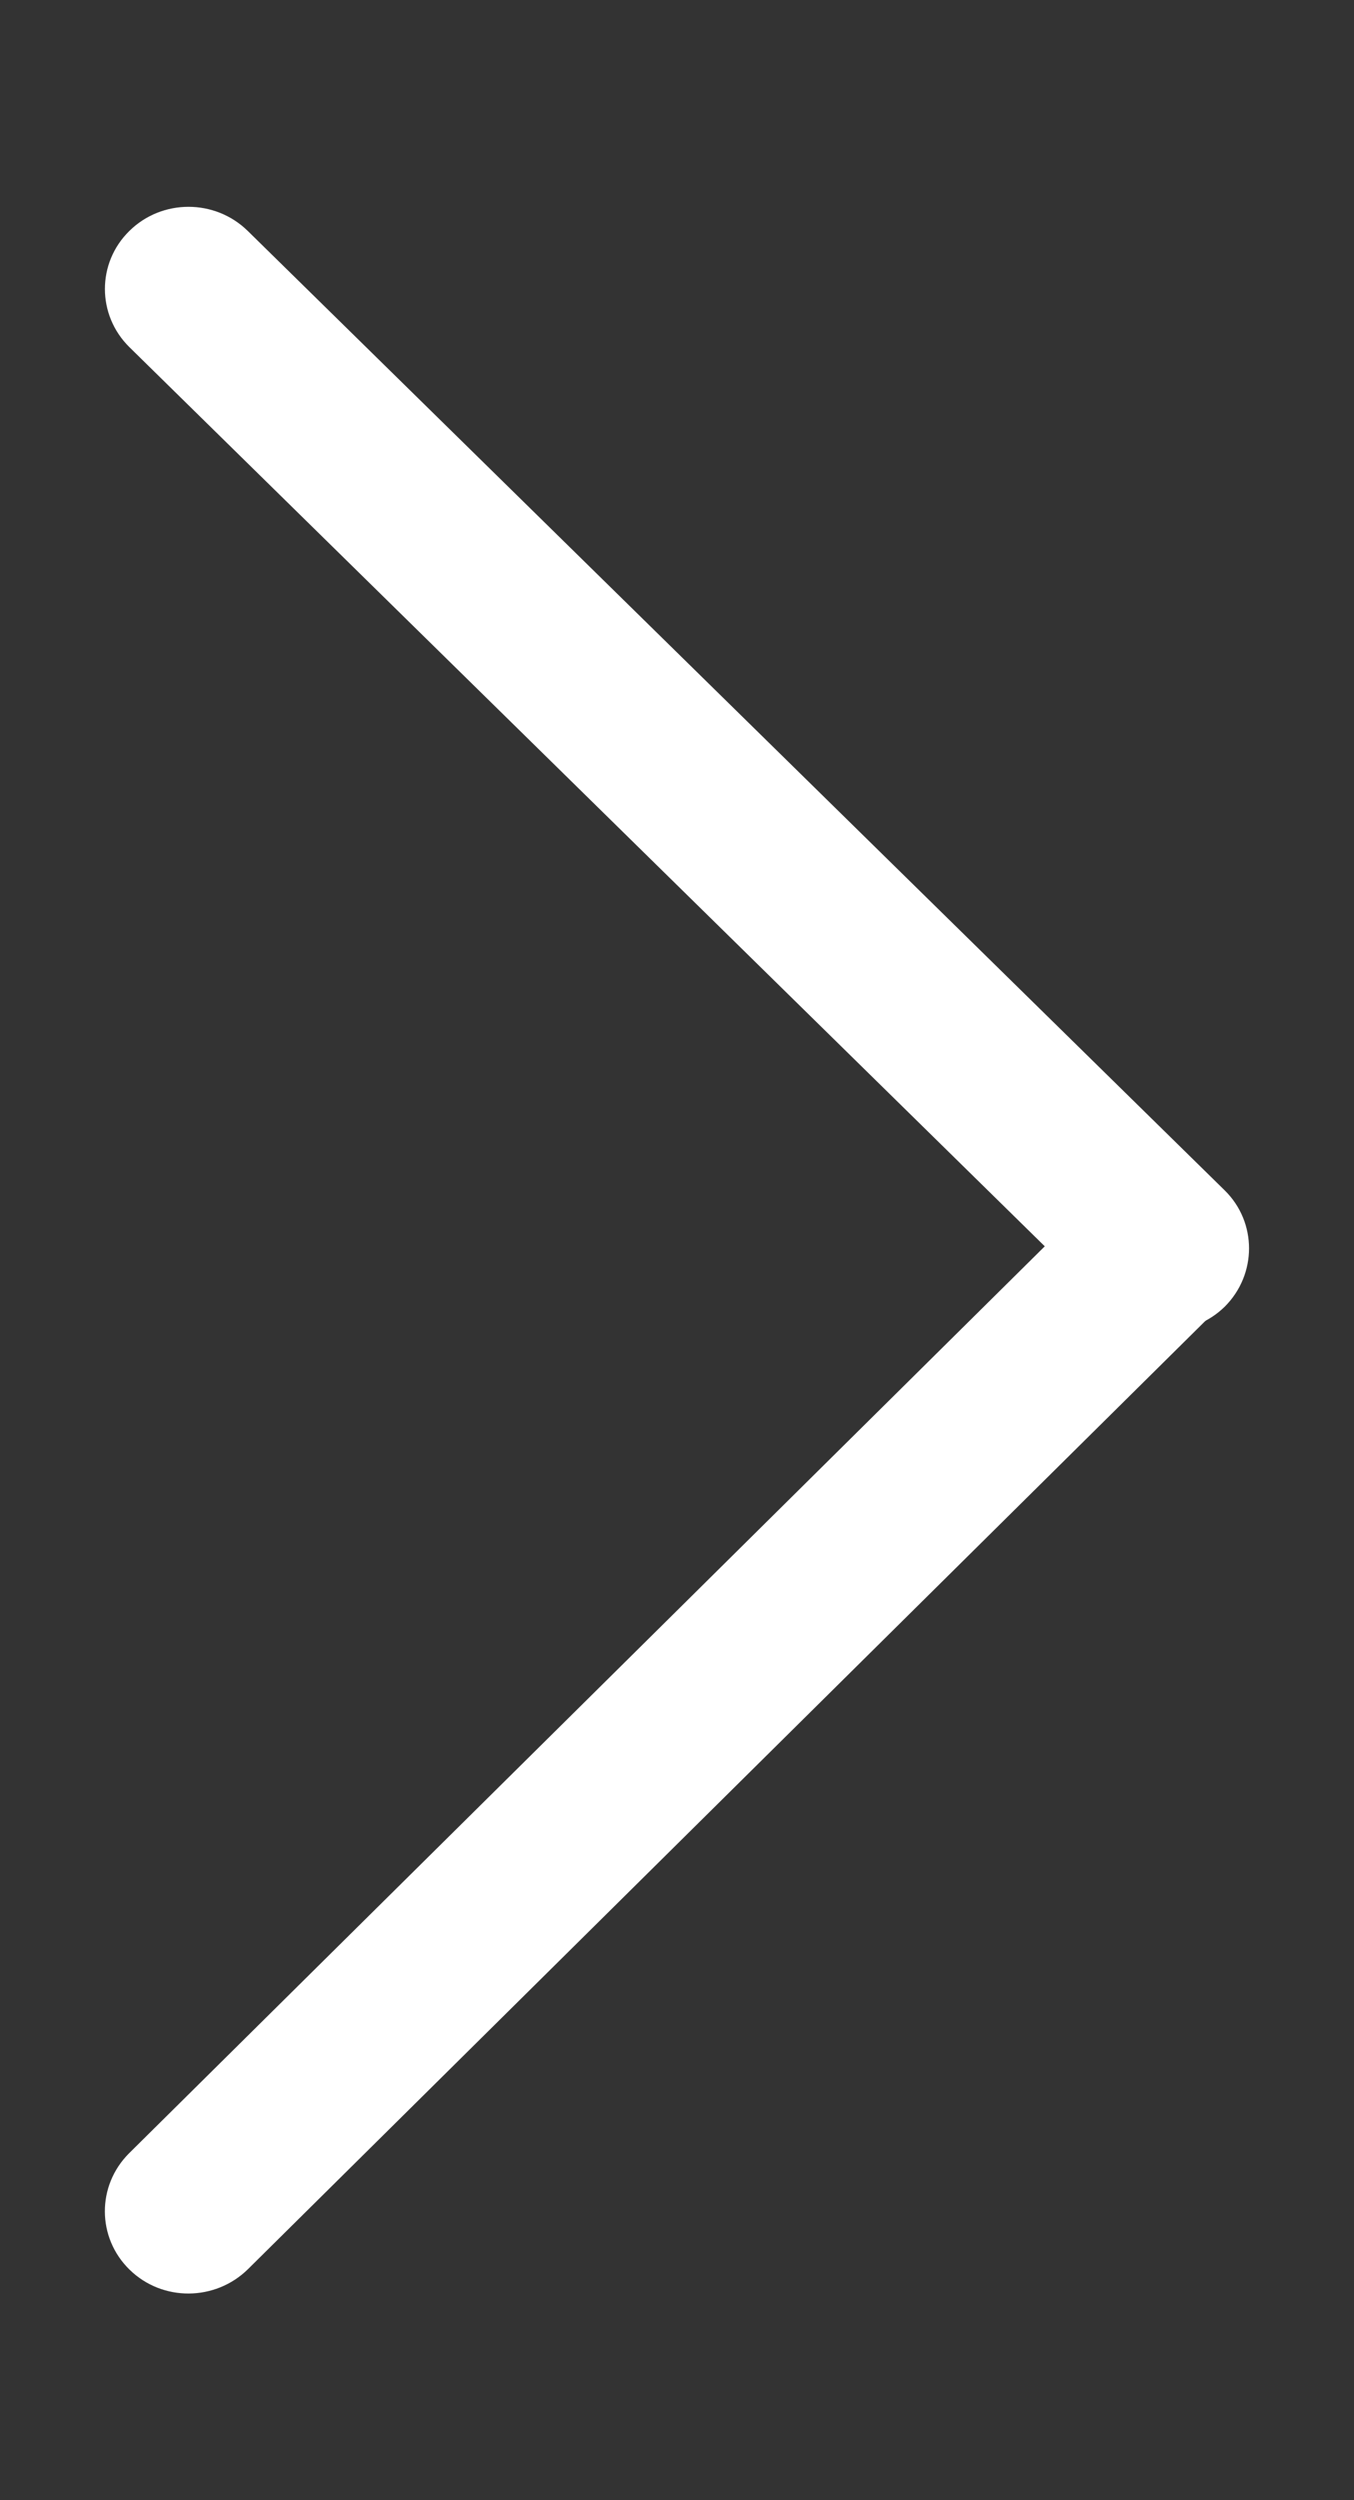 <?xml version="1.0" encoding="utf-8"?>
<!-- Generator: Adobe Illustrator 16.0.0, SVG Export Plug-In . SVG Version: 6.00 Build 0)  -->
<!DOCTYPE svg PUBLIC "-//W3C//DTD SVG 1.1//EN" "http://www.w3.org/Graphics/SVG/1.1/DTD/svg11.dtd">
<svg version="1.1" id="图层_1" xmlns="http://www.w3.org/2000/svg" xmlns:xlink="http://www.w3.org/1999/xlink" x="0px" y="0px"
	 width="13px" height="24px" viewBox="0 0 13 24" enable-background="new 0 0 13 24" xml:space="preserve">
<rect x="0" y="0" width="13" height="24" fill="#333333" stroke="none"/>
<path fill="#fff" d="M11.759,12.543c-0.313,0.307-0.823,0.307-1.138,0L1.242,3.332c-0.313-0.309-0.313-0.808,0-1.115
	c0.313-0.309,0.822-0.309,1.137,0l9.38,9.21C12.07,11.733,12.07,12.232,11.759,12.543L11.759,12.543z"/>
<path fill="#fff" d="M11.716,11.417c0.313,0.309,0.316,0.806,0.006,1.115L2.38,21.783c-0.313,0.307-0.82,0.313-1.136,0.004
	C0.93,21.48,0.927,20.982,1.239,20.67l9.34-9.249C10.893,11.113,11.402,11.111,11.716,11.417L11.716,11.417z"/>
</svg>
